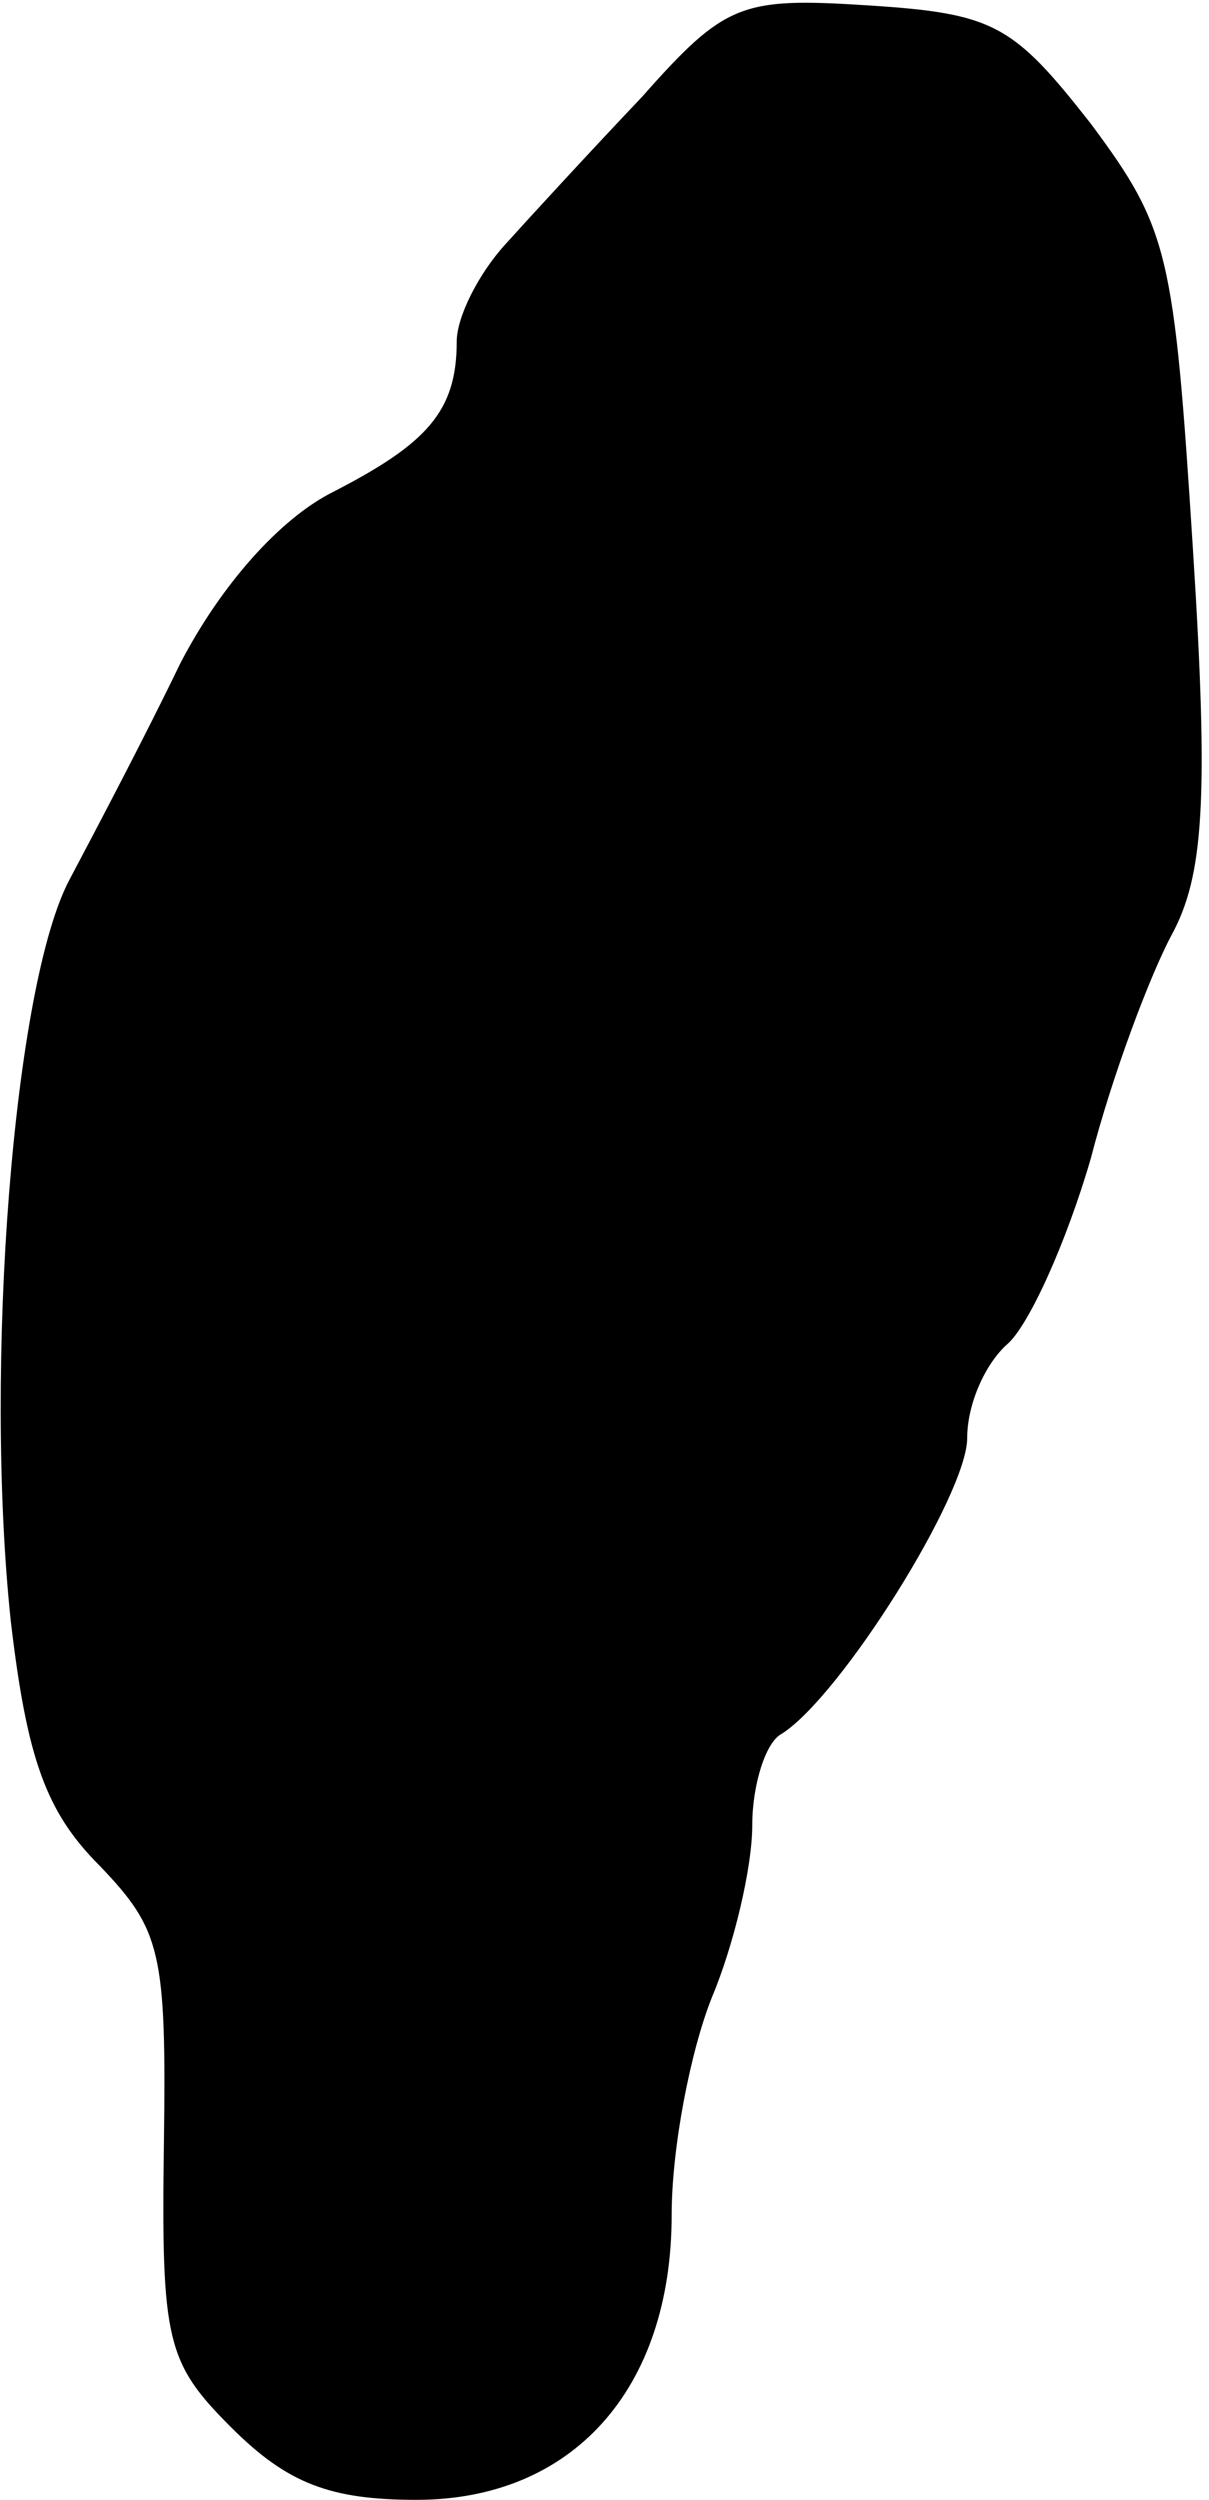 <?xml version="1.0" standalone="no"?>
<!DOCTYPE svg PUBLIC "-//W3C//DTD SVG 20010904//EN"
 "http://www.w3.org/TR/2001/REC-SVG-20010904/DTD/svg10.dtd">
<svg version="1.0" xmlns="http://www.w3.org/2000/svg"
 width="45pt" height="93pt" viewBox="0 0 45 93"
 preserveAspectRatio="xMidYMid meet">
<g transform="translate(0,93) scale(0.1,-0.1)"
fill="#000000" stroke="none">
<path fill="#000000" stroke="none" d="M239 894 c-19 -20 -42 -45 -51 -55 -10
-11 -18 -27 -18 -36 0 -26 -11 -38 -46 -56 -20 -10 -42 -35 -57 -64 -13 -27
-32 -63 -41 -80 -21 -39 -32 -181 -22 -276 6 -51 13 -71 33 -91 23 -24 25 -32
24 -104 -1 -73 1 -81 25 -105 21 -21 37 -27 69 -27 58 0 95 41 95 106 0 25 7
61 15 81 8 19 15 48 15 64 0 15 5 31 11 34 22 14 69 89 69 110 0 13 7 28 15
35 8 7 22 38 31 69 8 31 22 68 30 83 12 22 14 50 8 144 -7 110 -9 119 -38 158
-29 37 -36 41 -83 44 -47 3 -53 1 -84 -34z"/>
</g>
</svg>
